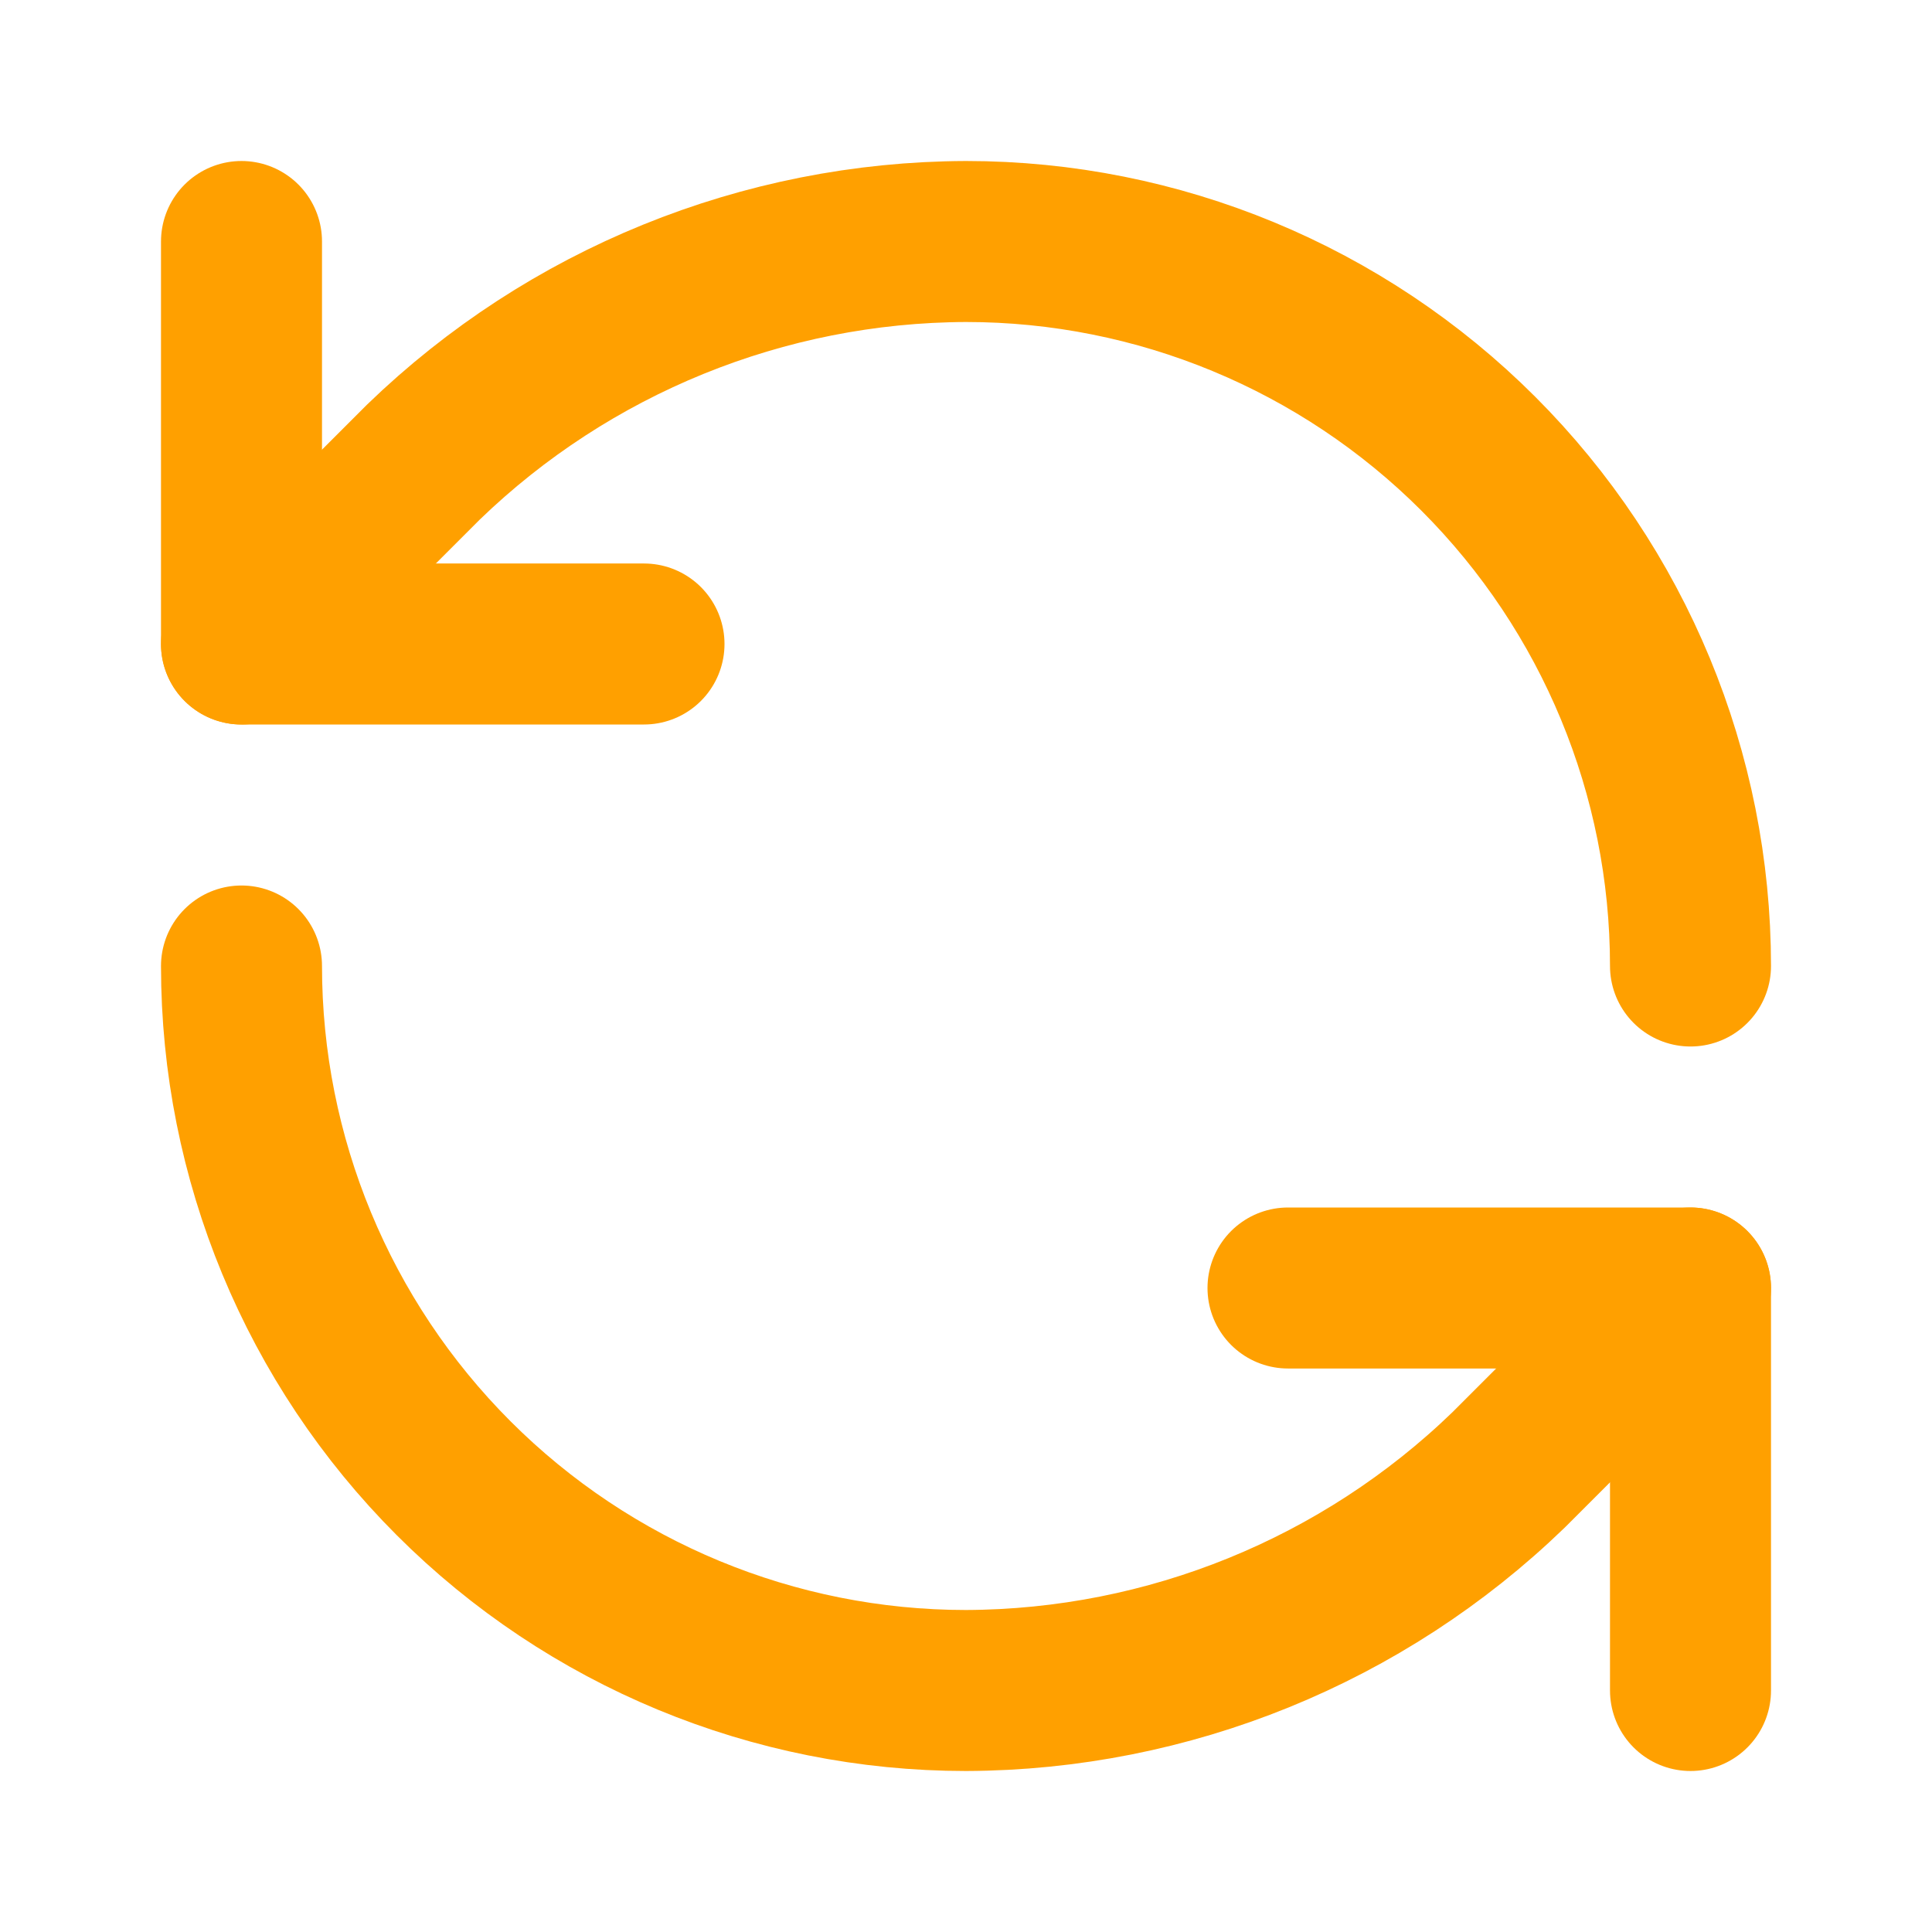 <svg width="24" height="24" viewBox="0 0 24 24" fill="none" xmlns="http://www.w3.org/2000/svg">
<path d="M21 12C21 9.613 20.052 7.324 18.364 5.636C16.676 3.948 14.387 3 12 3C9.484 3.009 7.069 3.991 5.26 5.74L3 8" stroke="#FFA000" stroke-width="2" stroke-linecap="round" stroke-linejoin="round"/>
<path d="M3 3V8H8" stroke="#FFA000" stroke-width="2" stroke-linecap="round" stroke-linejoin="round"/>
<path d="M3 12C3 14.387 3.948 16.676 5.636 18.364C7.324 20.052 9.613 21 12 21C14.516 20.991 16.931 20.009 18.74 18.26L21 16" stroke="#FFA000" stroke-width="2" stroke-linecap="round" stroke-linejoin="round"/>
<path d="M16 16H21V21" stroke="#FFA000" stroke-width="2" stroke-linecap="round" stroke-linejoin="round"/>
</svg>
